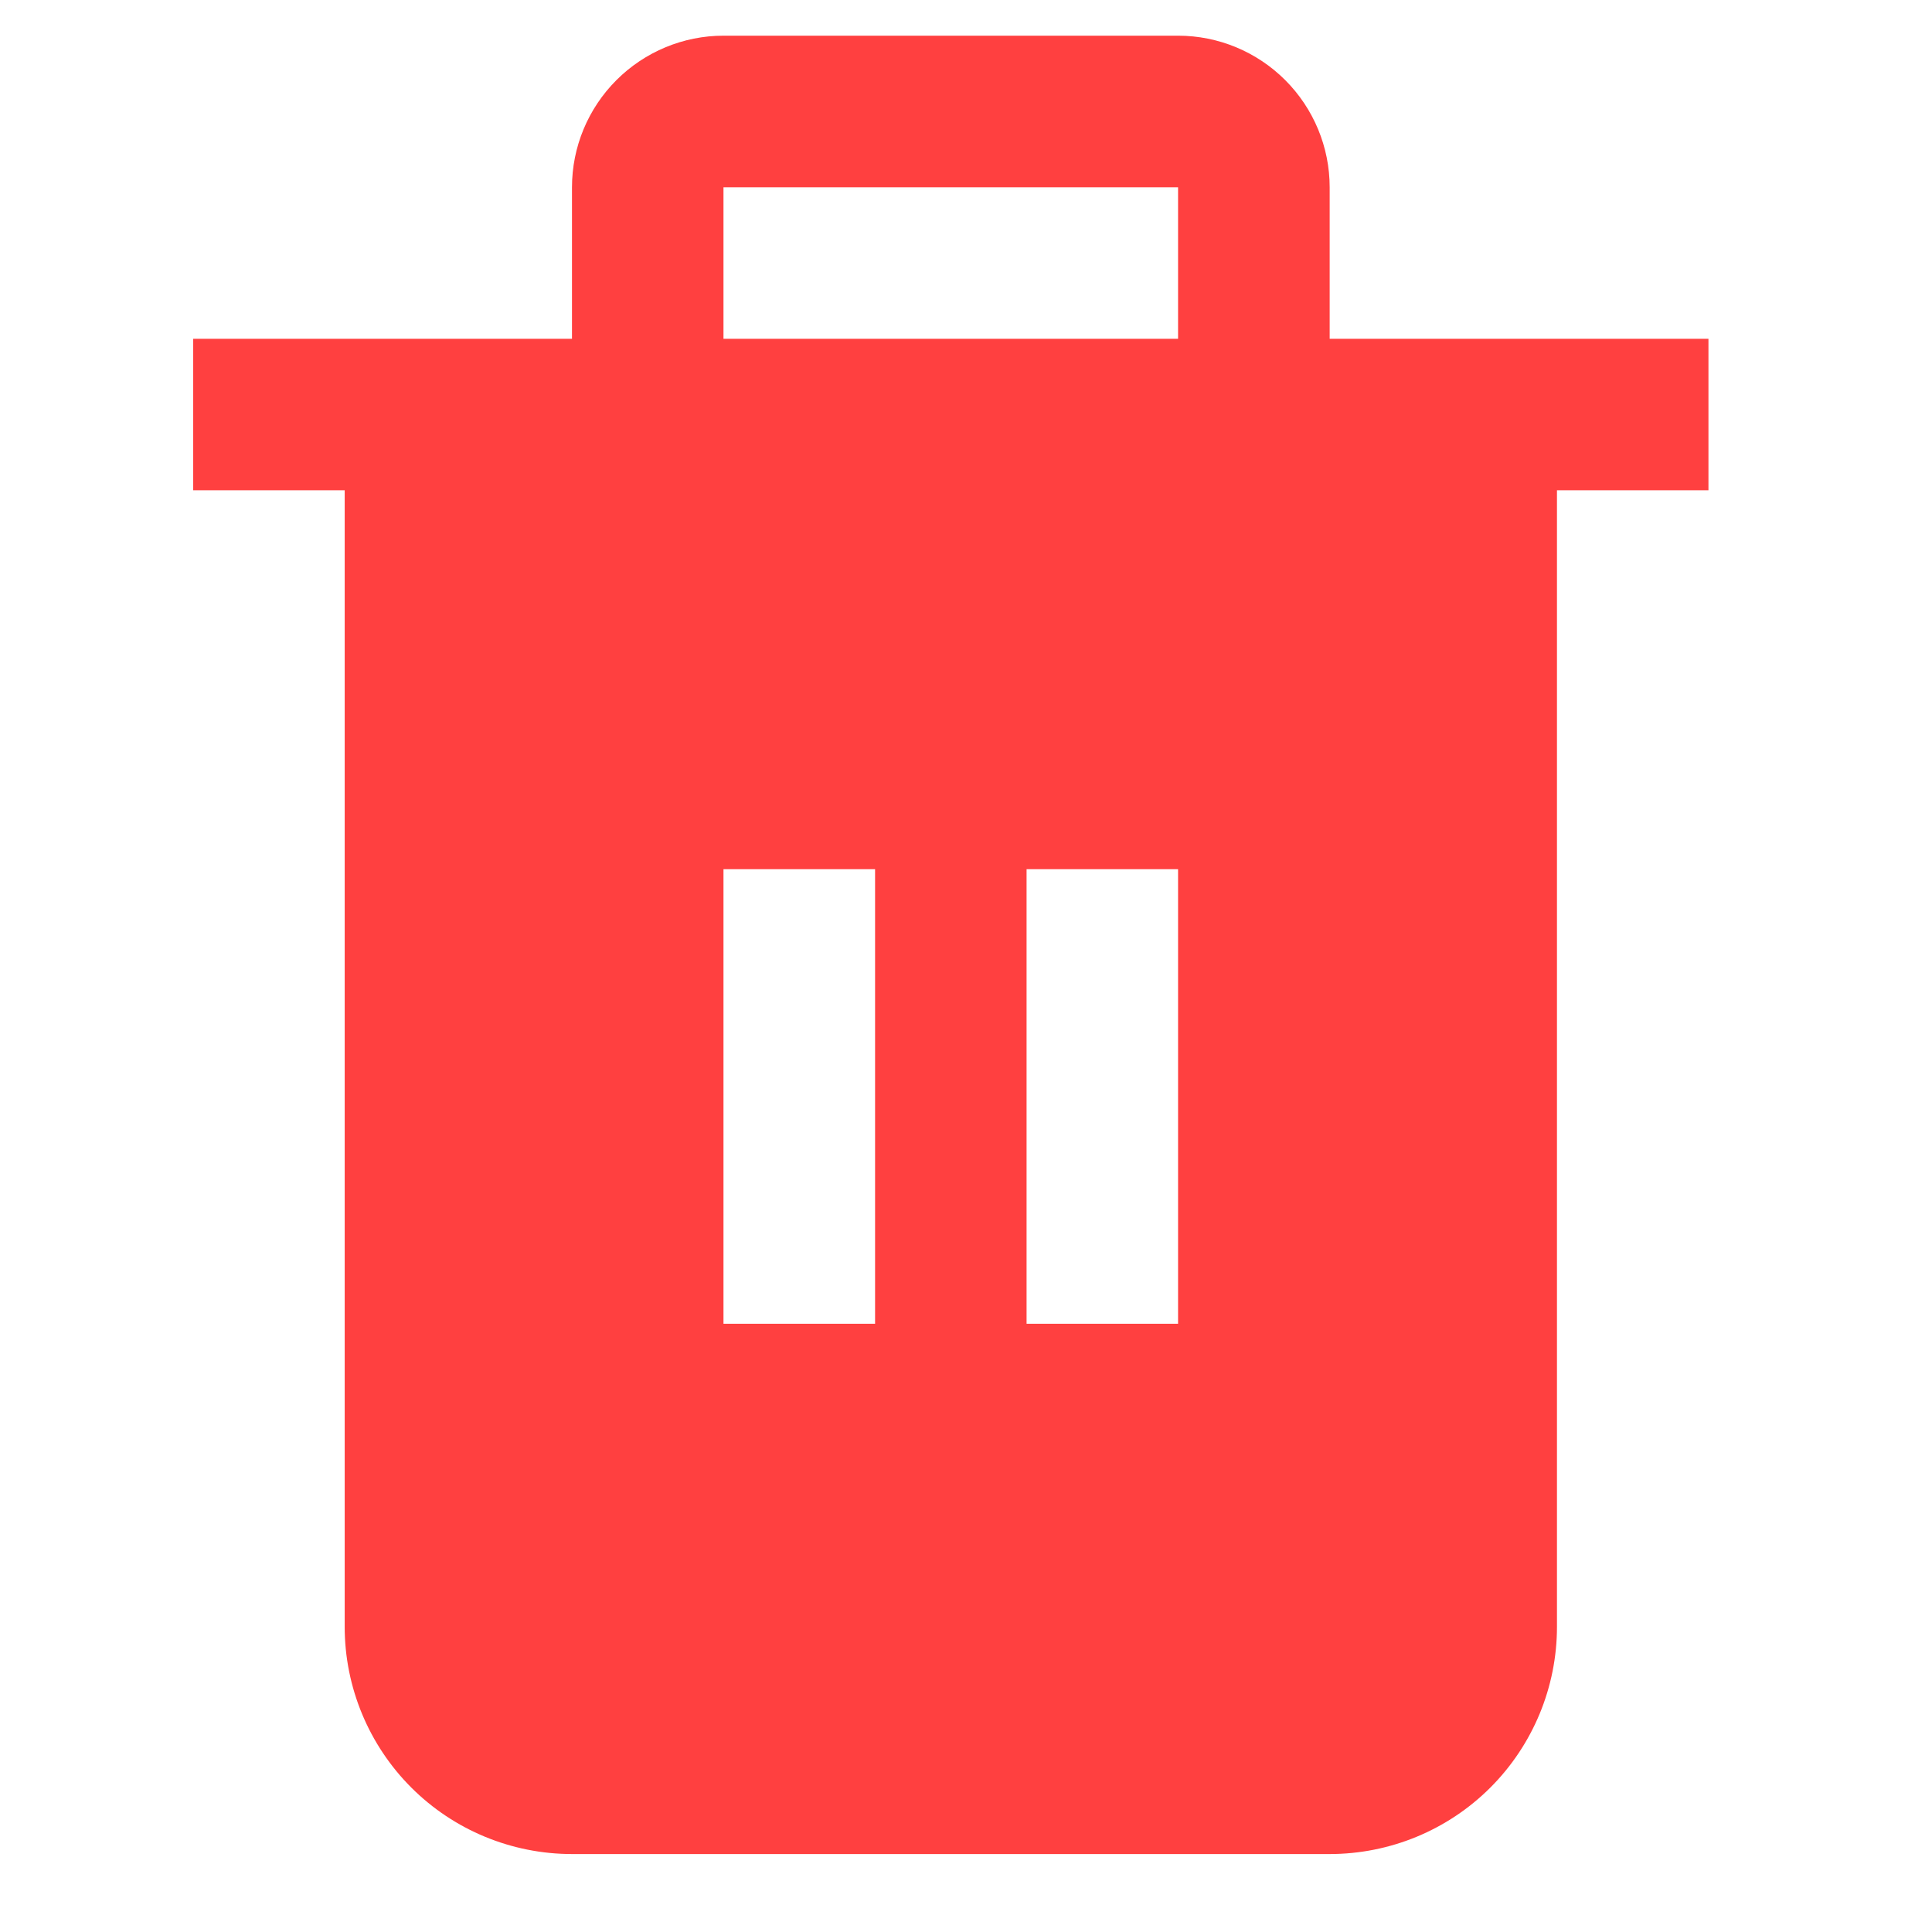 <svg width="17" height="17" viewBox="0 0 17 17" fill="none" xmlns="http://www.w3.org/2000/svg">
<g clip-path="url(#clip0_16054_3098)">
<path d="M11.7 2.981V1.648C11.7 1.294 11.559 0.955 11.309 0.705C11.059 0.455 10.72 0.314 10.366 0.314L6.366 0.314C6.013 0.314 5.674 0.455 5.424 0.705C5.174 0.955 5.033 1.294 5.033 1.648V2.981H1.7V4.314H3.033V14.315C3.033 14.845 3.244 15.354 3.619 15.729C3.994 16.104 4.503 16.314 5.033 16.314H11.7C12.23 16.314 12.739 16.104 13.114 15.729C13.489 15.354 13.7 14.845 13.7 14.315V4.314H15.033V2.981H11.7ZM7.7 11.648H6.366V7.648H7.7V11.648ZM10.366 11.648H9.033V7.648H10.366V11.648ZM10.366 2.981H6.366V1.648H10.366V2.981Z" fill="#FF4040"/>
</g>
<defs>
<clipPath id="clip0_16054_3098">
<rect width="16" height="16" fill="white" transform="translate(0.367 0.314)"/>
</clipPath>
</defs>
</svg>
